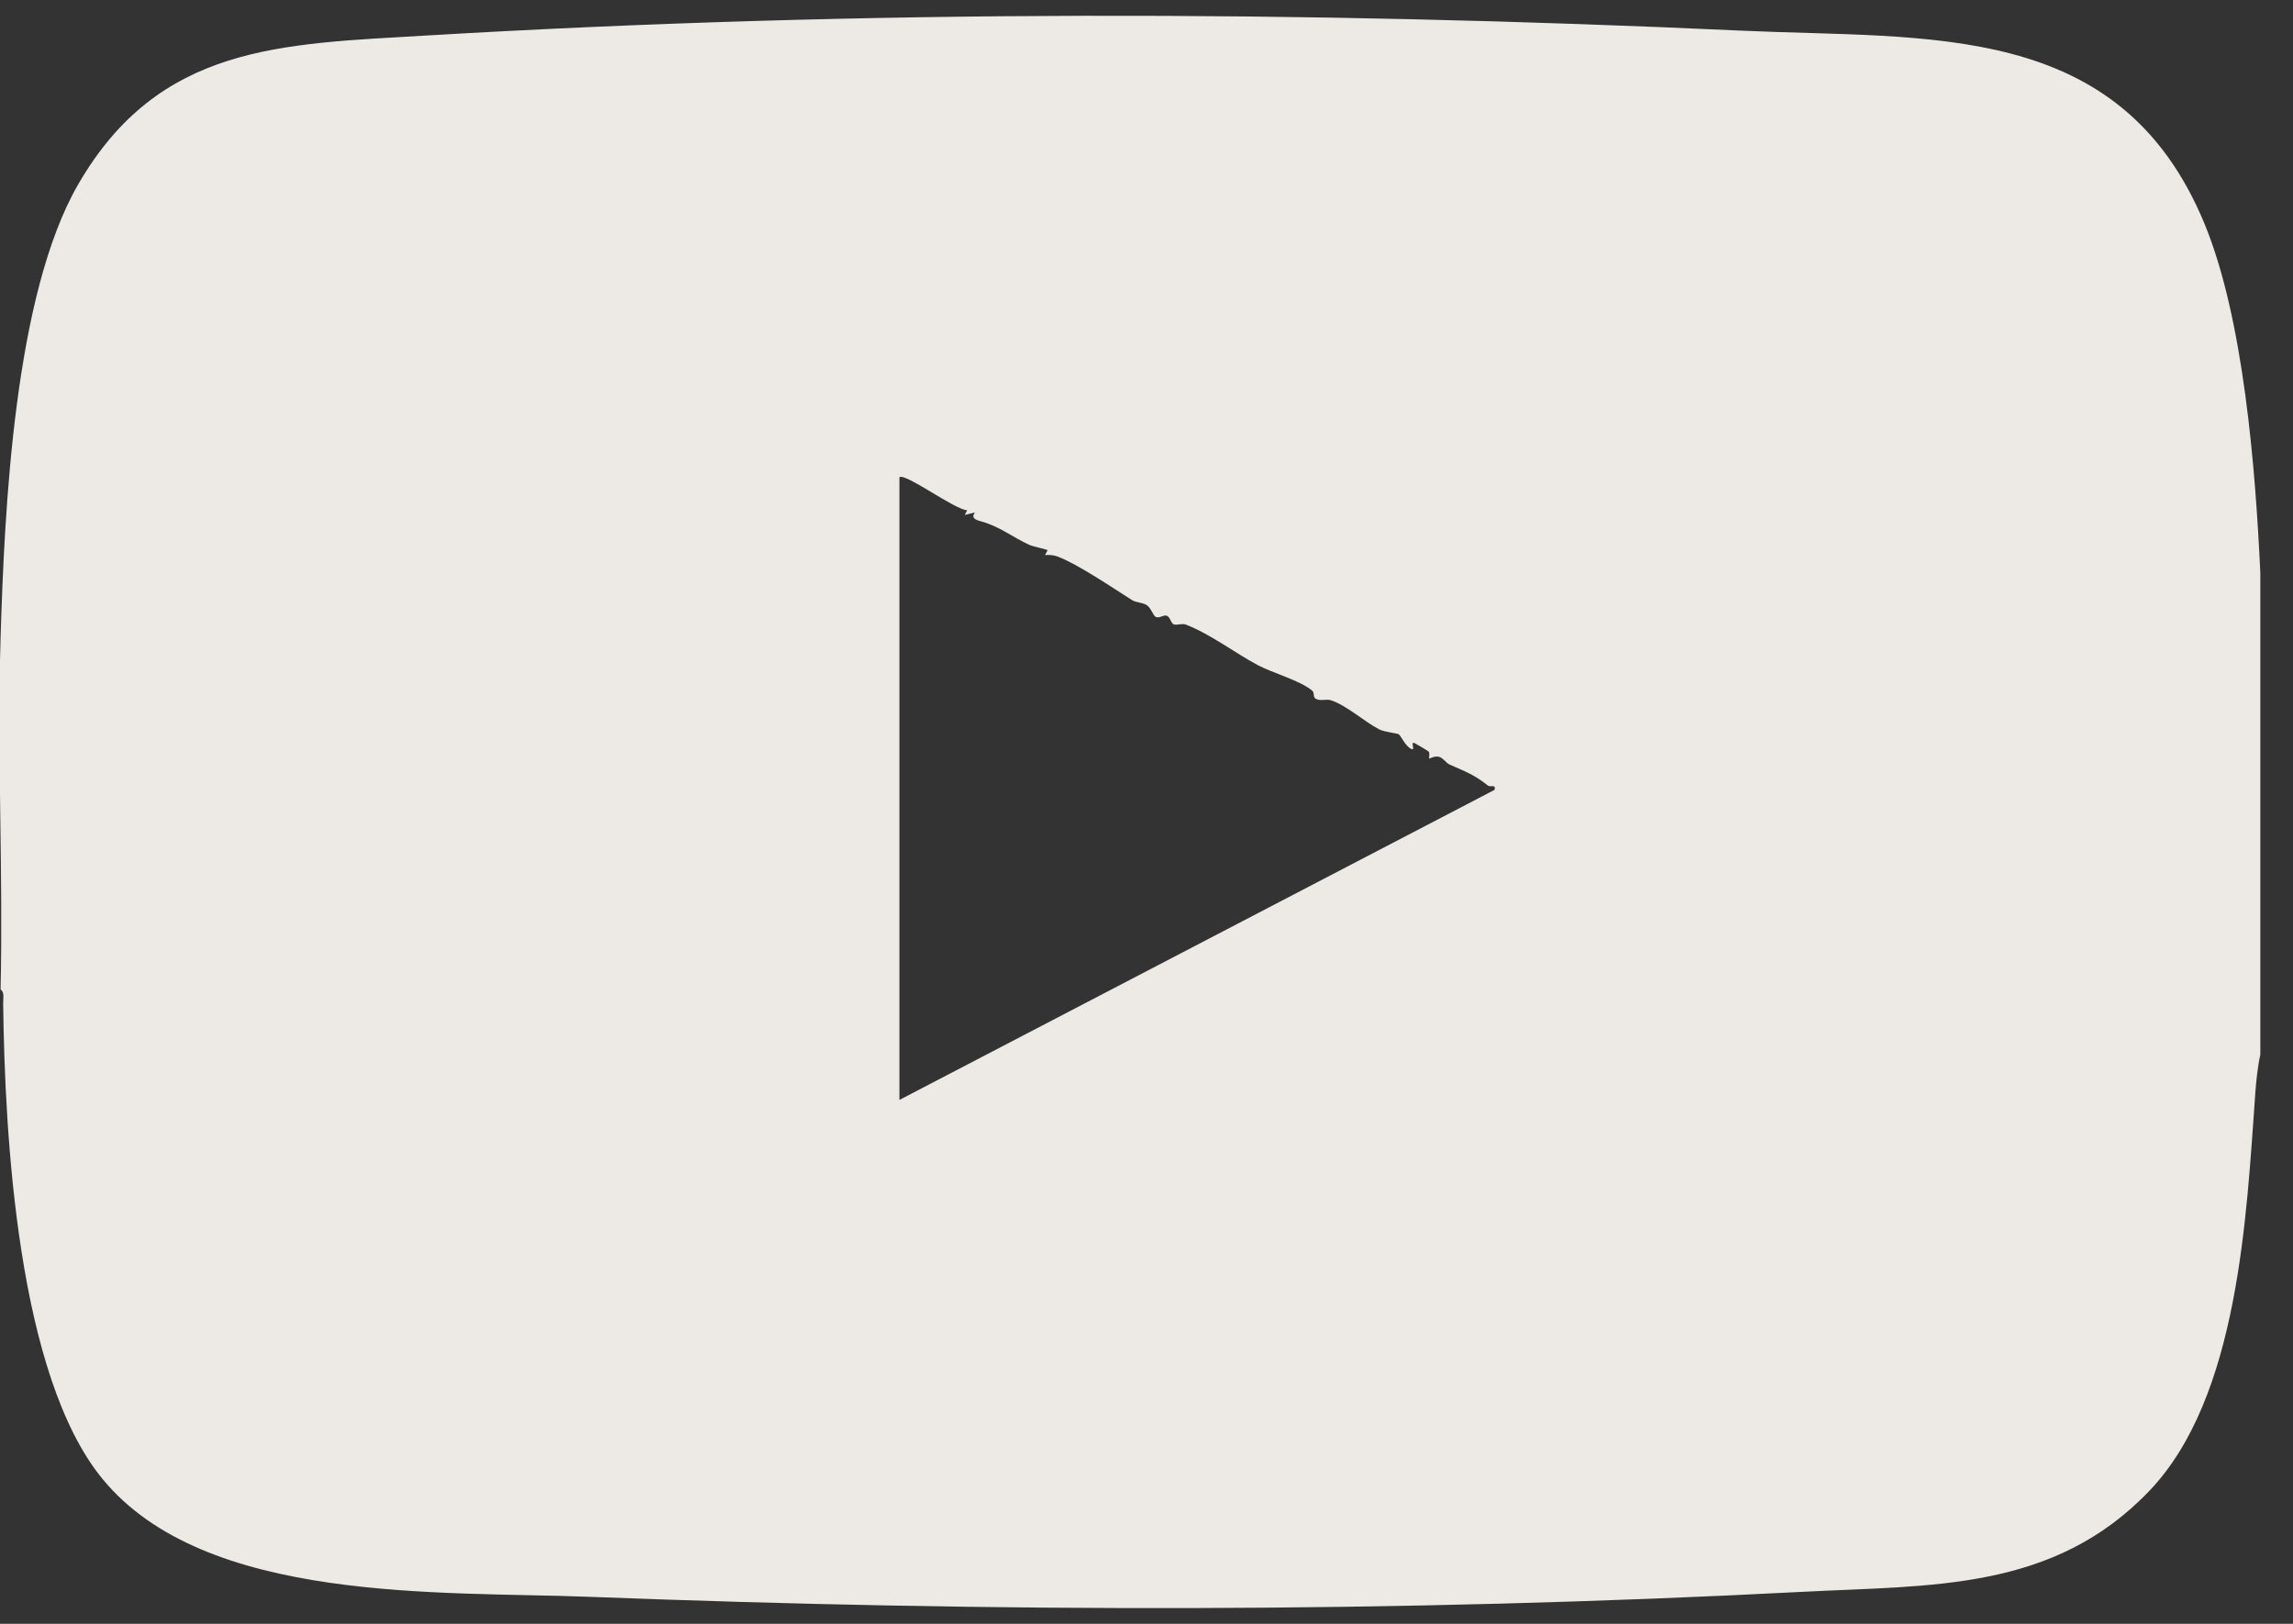 <svg width="24" height="17" viewBox="0 0 24 17" fill="none" xmlns="http://www.w3.org/2000/svg">
<rect x="0" y="0" width="24" height="17" fill="#333333" stroke="none"/>
<path d="M23.658 5.996V11.042C23.63 11.164 23.614 11.323 23.605 11.45C23.513 12.73 23.432 14.622 22.502 15.602C21.495 16.662 20.213 16.594 18.861 16.665C14.633 16.885 10.397 16.88 6.17 16.717C4.616 16.657 2.147 16.793 1.072 15.482C0.182 14.396 0.05 11.878 0.033 10.503C0.032 10.459 0.05 10.386 0.006 10.359C0.034 9.134 -0.031 7.903 0.006 6.679C0.047 5.326 0.15 3.086 0.819 1.929C1.666 0.465 2.944 0.462 4.46 0.372C9.047 0.1 13.647 0.11 18.23 0.321C20.193 0.411 22.188 0.206 23.072 2.338C23.485 3.336 23.607 4.912 23.658 5.996ZM9.414 4.998V11.515L15.643 8.269C15.659 8.205 15.601 8.246 15.572 8.223C15.432 8.111 15.343 8.08 15.172 8.004C15.136 7.988 15.108 7.938 15.065 7.924C15.013 7.909 14.963 7.945 14.959 7.941C14.954 7.935 14.968 7.89 14.954 7.869C14.949 7.862 14.835 7.795 14.814 7.784C14.746 7.745 14.831 7.877 14.762 7.836C14.703 7.799 14.665 7.705 14.639 7.686C14.63 7.679 14.487 7.662 14.436 7.636C14.287 7.56 14.089 7.38 13.927 7.33C13.878 7.316 13.811 7.344 13.767 7.312C13.742 7.295 13.76 7.251 13.734 7.23C13.607 7.124 13.319 7.045 13.168 6.965C12.934 6.841 12.673 6.64 12.41 6.538C12.372 6.523 12.303 6.552 12.279 6.533C12.252 6.512 12.245 6.455 12.209 6.445C12.176 6.436 12.13 6.478 12.095 6.457C12.069 6.442 12.047 6.365 12.004 6.336C11.957 6.305 11.895 6.311 11.848 6.282C11.647 6.155 11.283 5.907 11.069 5.826C11.025 5.81 10.984 5.808 10.938 5.811L10.965 5.76C10.958 5.752 10.808 5.72 10.775 5.705C10.589 5.619 10.459 5.508 10.258 5.455C10.138 5.424 10.209 5.369 10.203 5.365L10.098 5.391L10.123 5.341C10.005 5.344 9.467 4.943 9.414 4.997L9.414 4.998Z" fill="#EDEAE5"/>
</svg>
